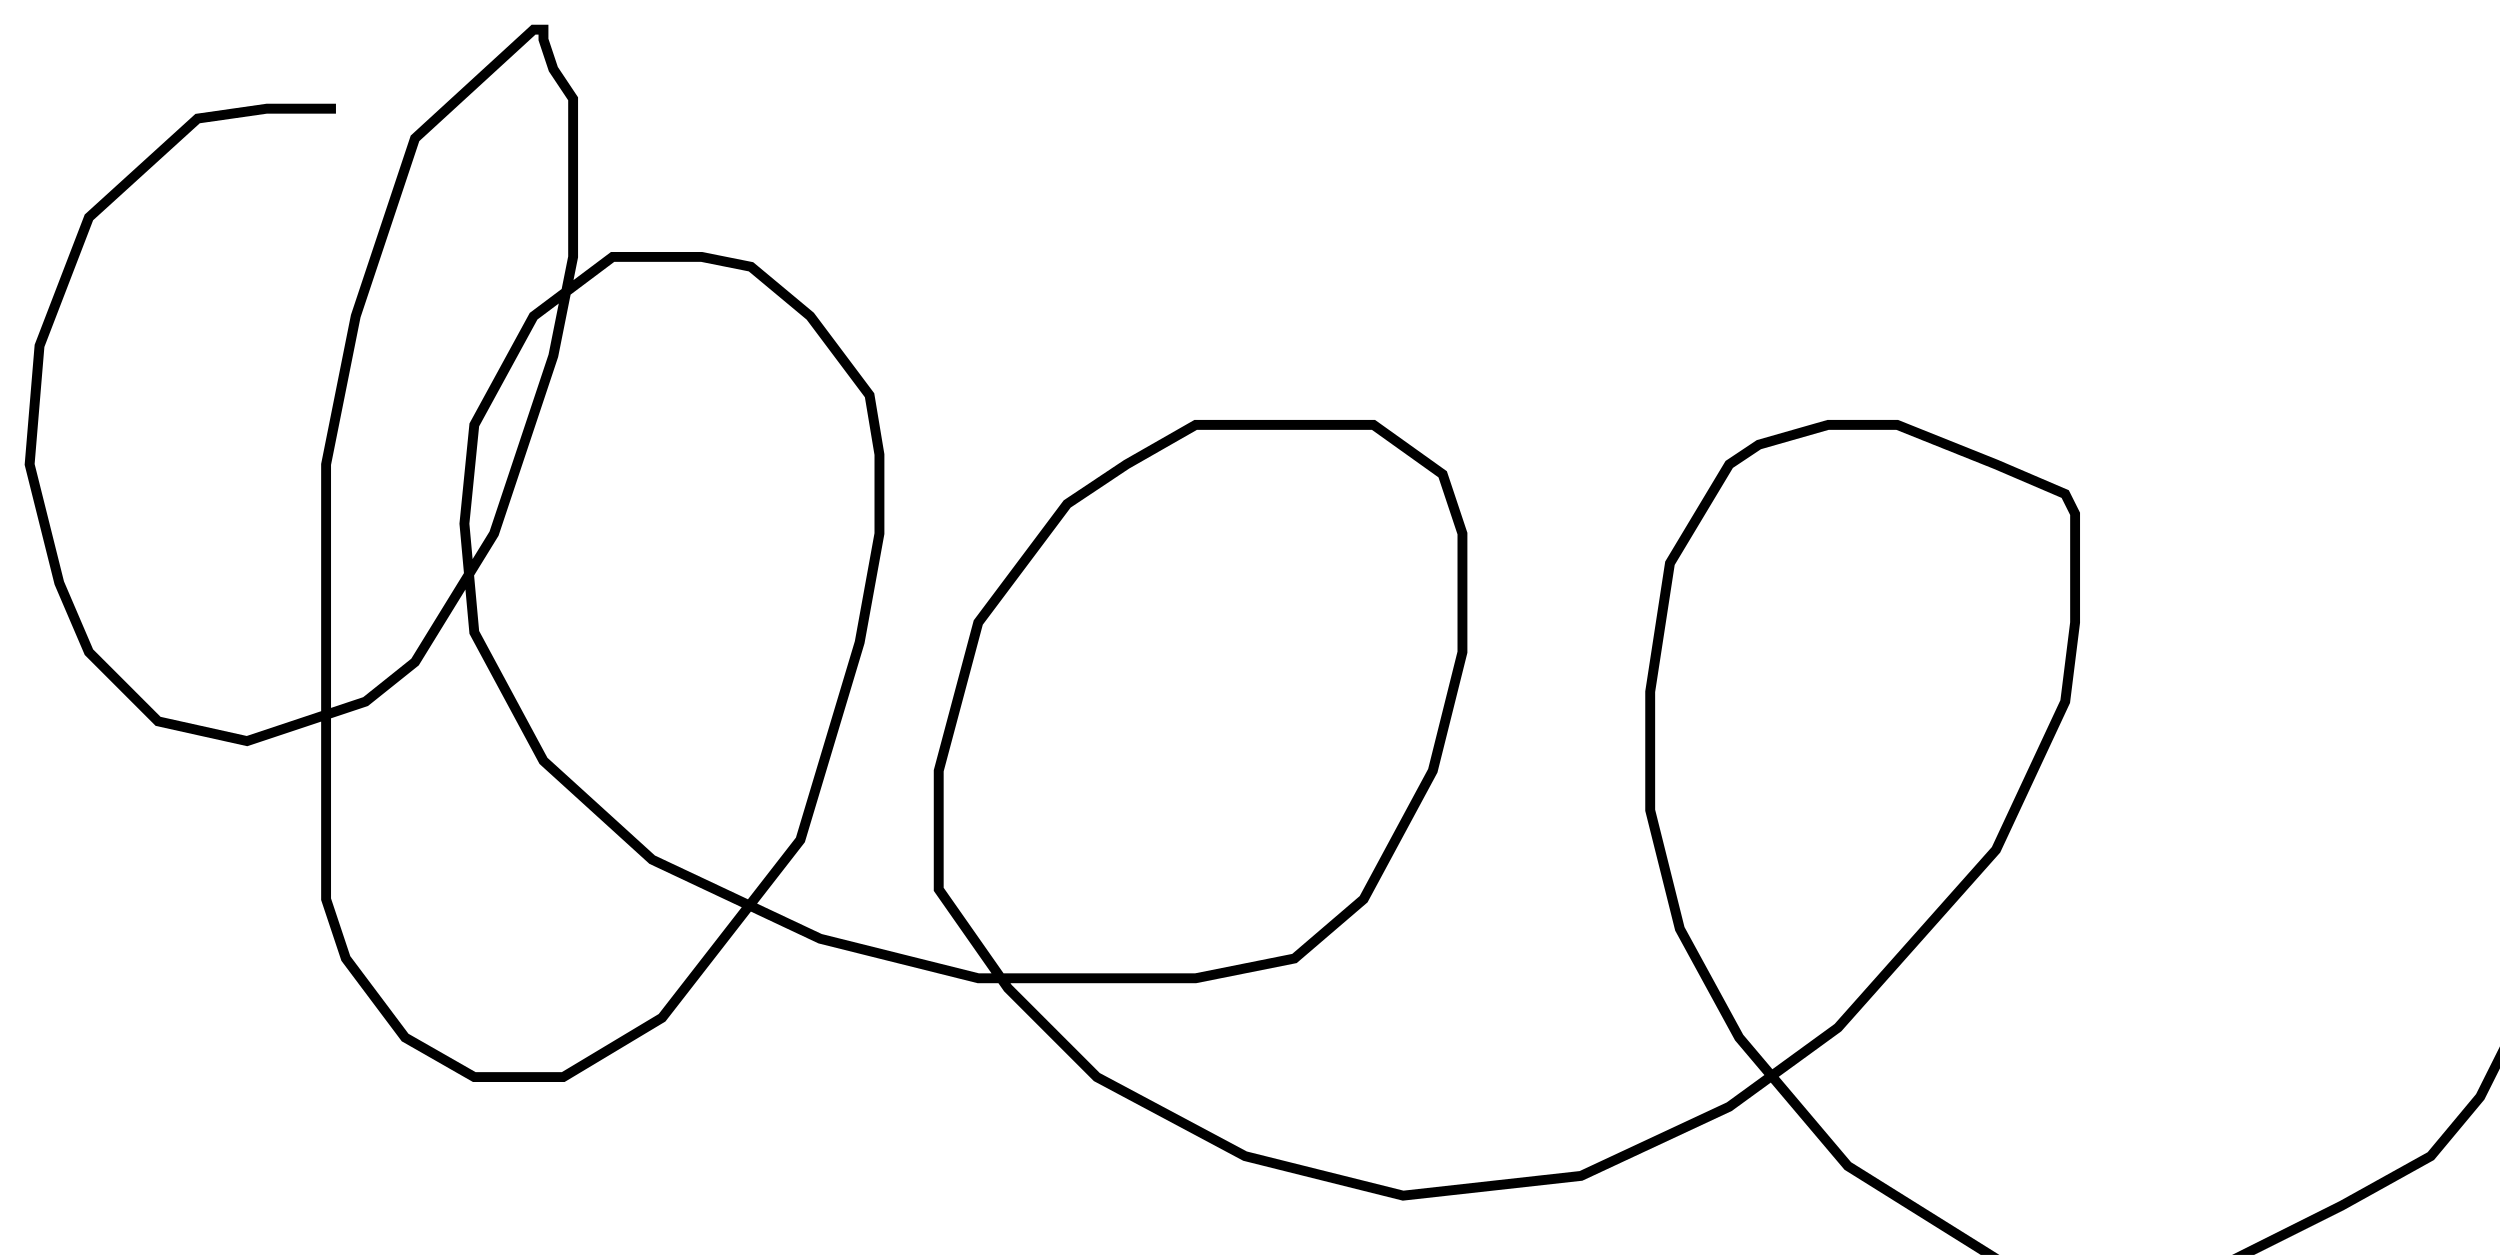 <?xml version="1.0" encoding="utf-8" ?>
<svg baseProfile="tiny" height="127" version="1.2" viewBox="-3 -3 253 127" width="253" xmlns="http://www.w3.org/2000/svg" xmlns:ev="http://www.w3.org/2001/xml-events" xmlns:xlink="http://www.w3.org/1999/xlink"><defs /><path d="M31 8 L24 8 L17 9 L6 19 L1 32 L0 44 L3 56 L6 63 L13 70 L22 72 L34 68 L39 64 L47 51 L53 33 L55 23 L55 16 L55 10 L55 7 L53 4 L52 1 L52 0 L51 0 L39 11 L33 29 L30 44 L30 64 L30 78 L30 88 L32 94 L38 102 L45 106 L54 106 L64 100 L78 82 L84 62 L86 51 L86 43 L85 37 L79 29 L73 24 L68 23 L64 23 L59 23 L51 29 L45 40 L44 50 L45 61 L52 74 L63 84 L80 92 L96 96 L107 96 L118 96 L128 94 L135 88 L142 75 L145 63 L145 55 L145 51 L144 48 L143 45 L136 40 L130 40 L125 40 L118 40 L111 44 L105 48 L96 60 L92 75 L92 81 L92 87 L99 97 L108 106 L123 114 L139 118 L157 116 L172 109 L183 101 L199 83 L206 68 L207 60 L207 55 L207 49 L206 47 L199 44 L189 40 L182 40 L175 42 L172 44 L166 54 L164 67 L164 79 L167 91 L173 102 L184 115 L200 125 L218 127 L234 119 L243 114 L248 108 L251 102 L253 90 L253 79 L253 74 L252 69 " fill="none" stroke="black" /></svg>